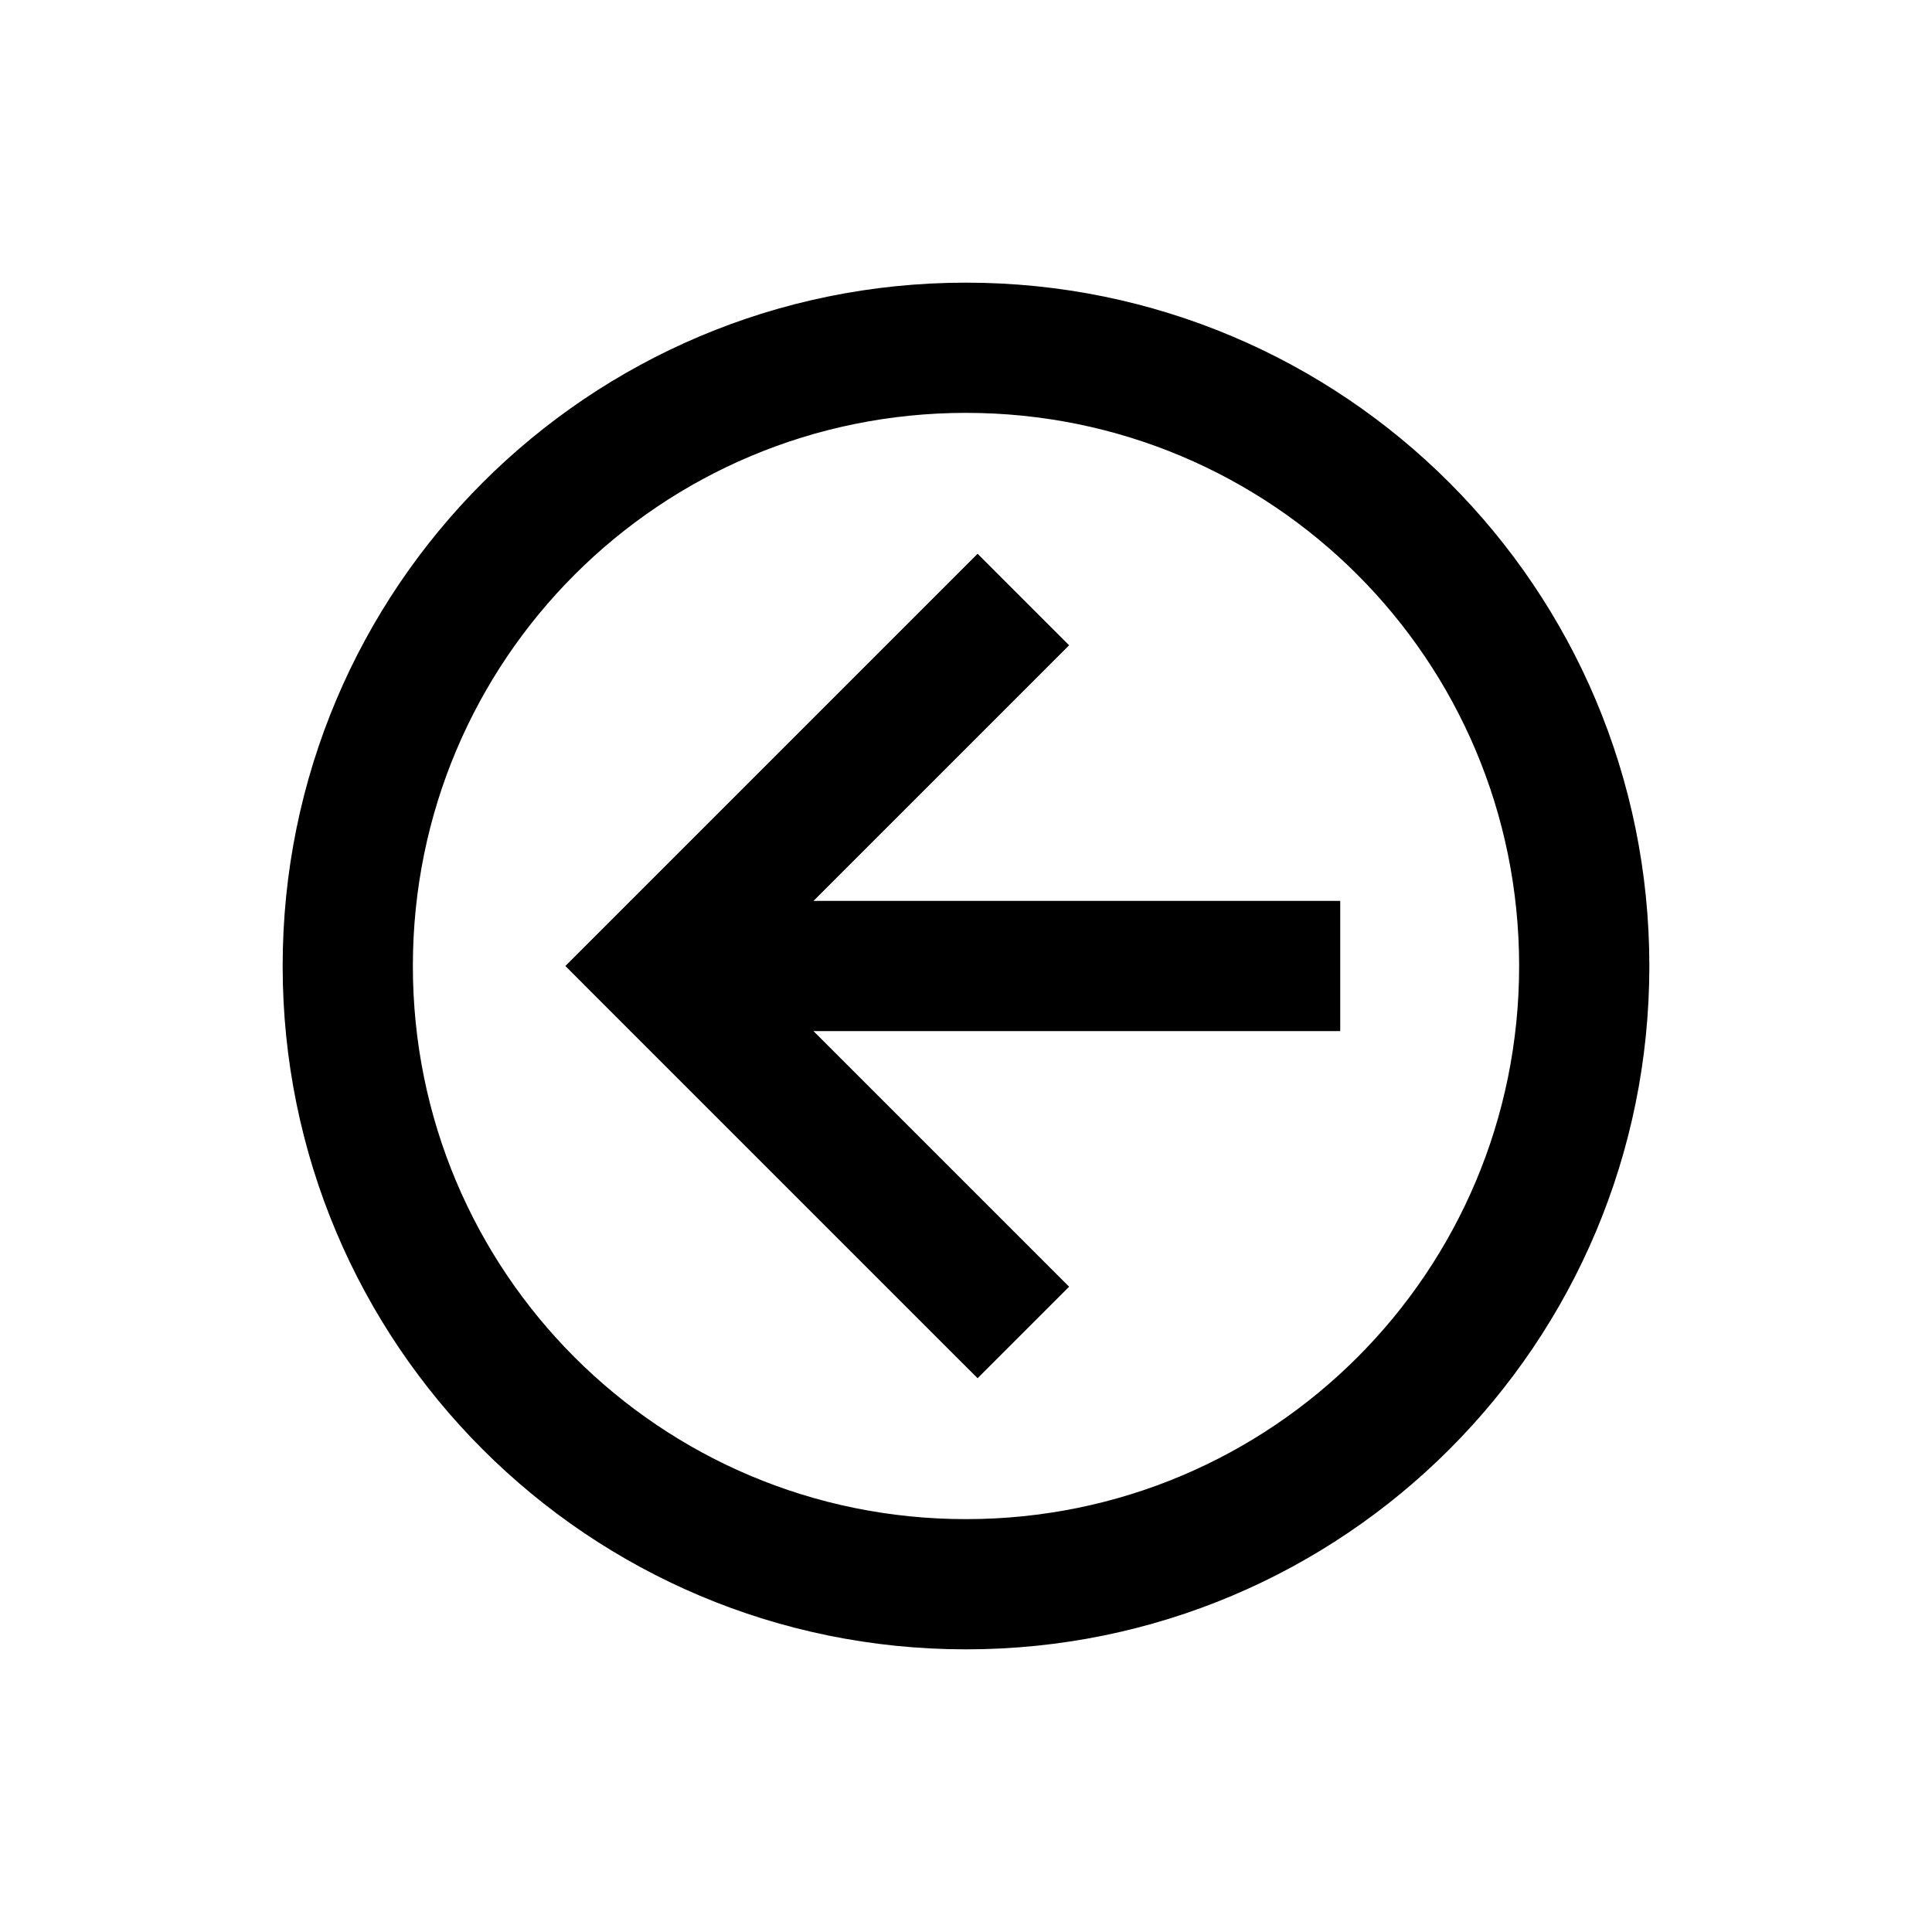 <svg width="73" height="73" viewBox="0 0 73 73" fill="none" xmlns="http://www.w3.org/2000/svg">
<path d="M36.5 61.82C50.5 61.82 61.82 50.5 61.82 36.5C61.82 22.5 50.5 11.18 36.5 11.18C22.5 11.18 11.18 22.5 11.18 36.5C11.18 50.5 22.5 61.82 36.5 61.82ZM36.5 57.9C24.658 57.9 15.1 48.342 15.1 36.5C15.1 24.658 24.658 15.1 36.5 15.1C48.342 15.1 57.9 24.658 57.9 36.5C57.9 48.342 48.342 57.9 36.5 57.9Z" fill="black" stroke="black"/>
<path d="M39.335 24.736L39.689 24.382L39.335 24.029L37.291 21.985L36.938 21.631L36.584 21.985L22.422 36.147L22.069 36.5L22.422 36.854L36.584 51.016L36.938 51.369L37.291 51.016L39.335 48.972L39.689 48.618L39.335 48.265L27.571 36.5L39.335 24.736Z" fill="black" stroke="black"/>
<path d="M24.32 37.96V38.46H24.82H49.64H50.14V37.96V35.04V34.54H49.64H24.82H24.32V35.04V37.96Z" fill="black" stroke="black"/>
</svg>
